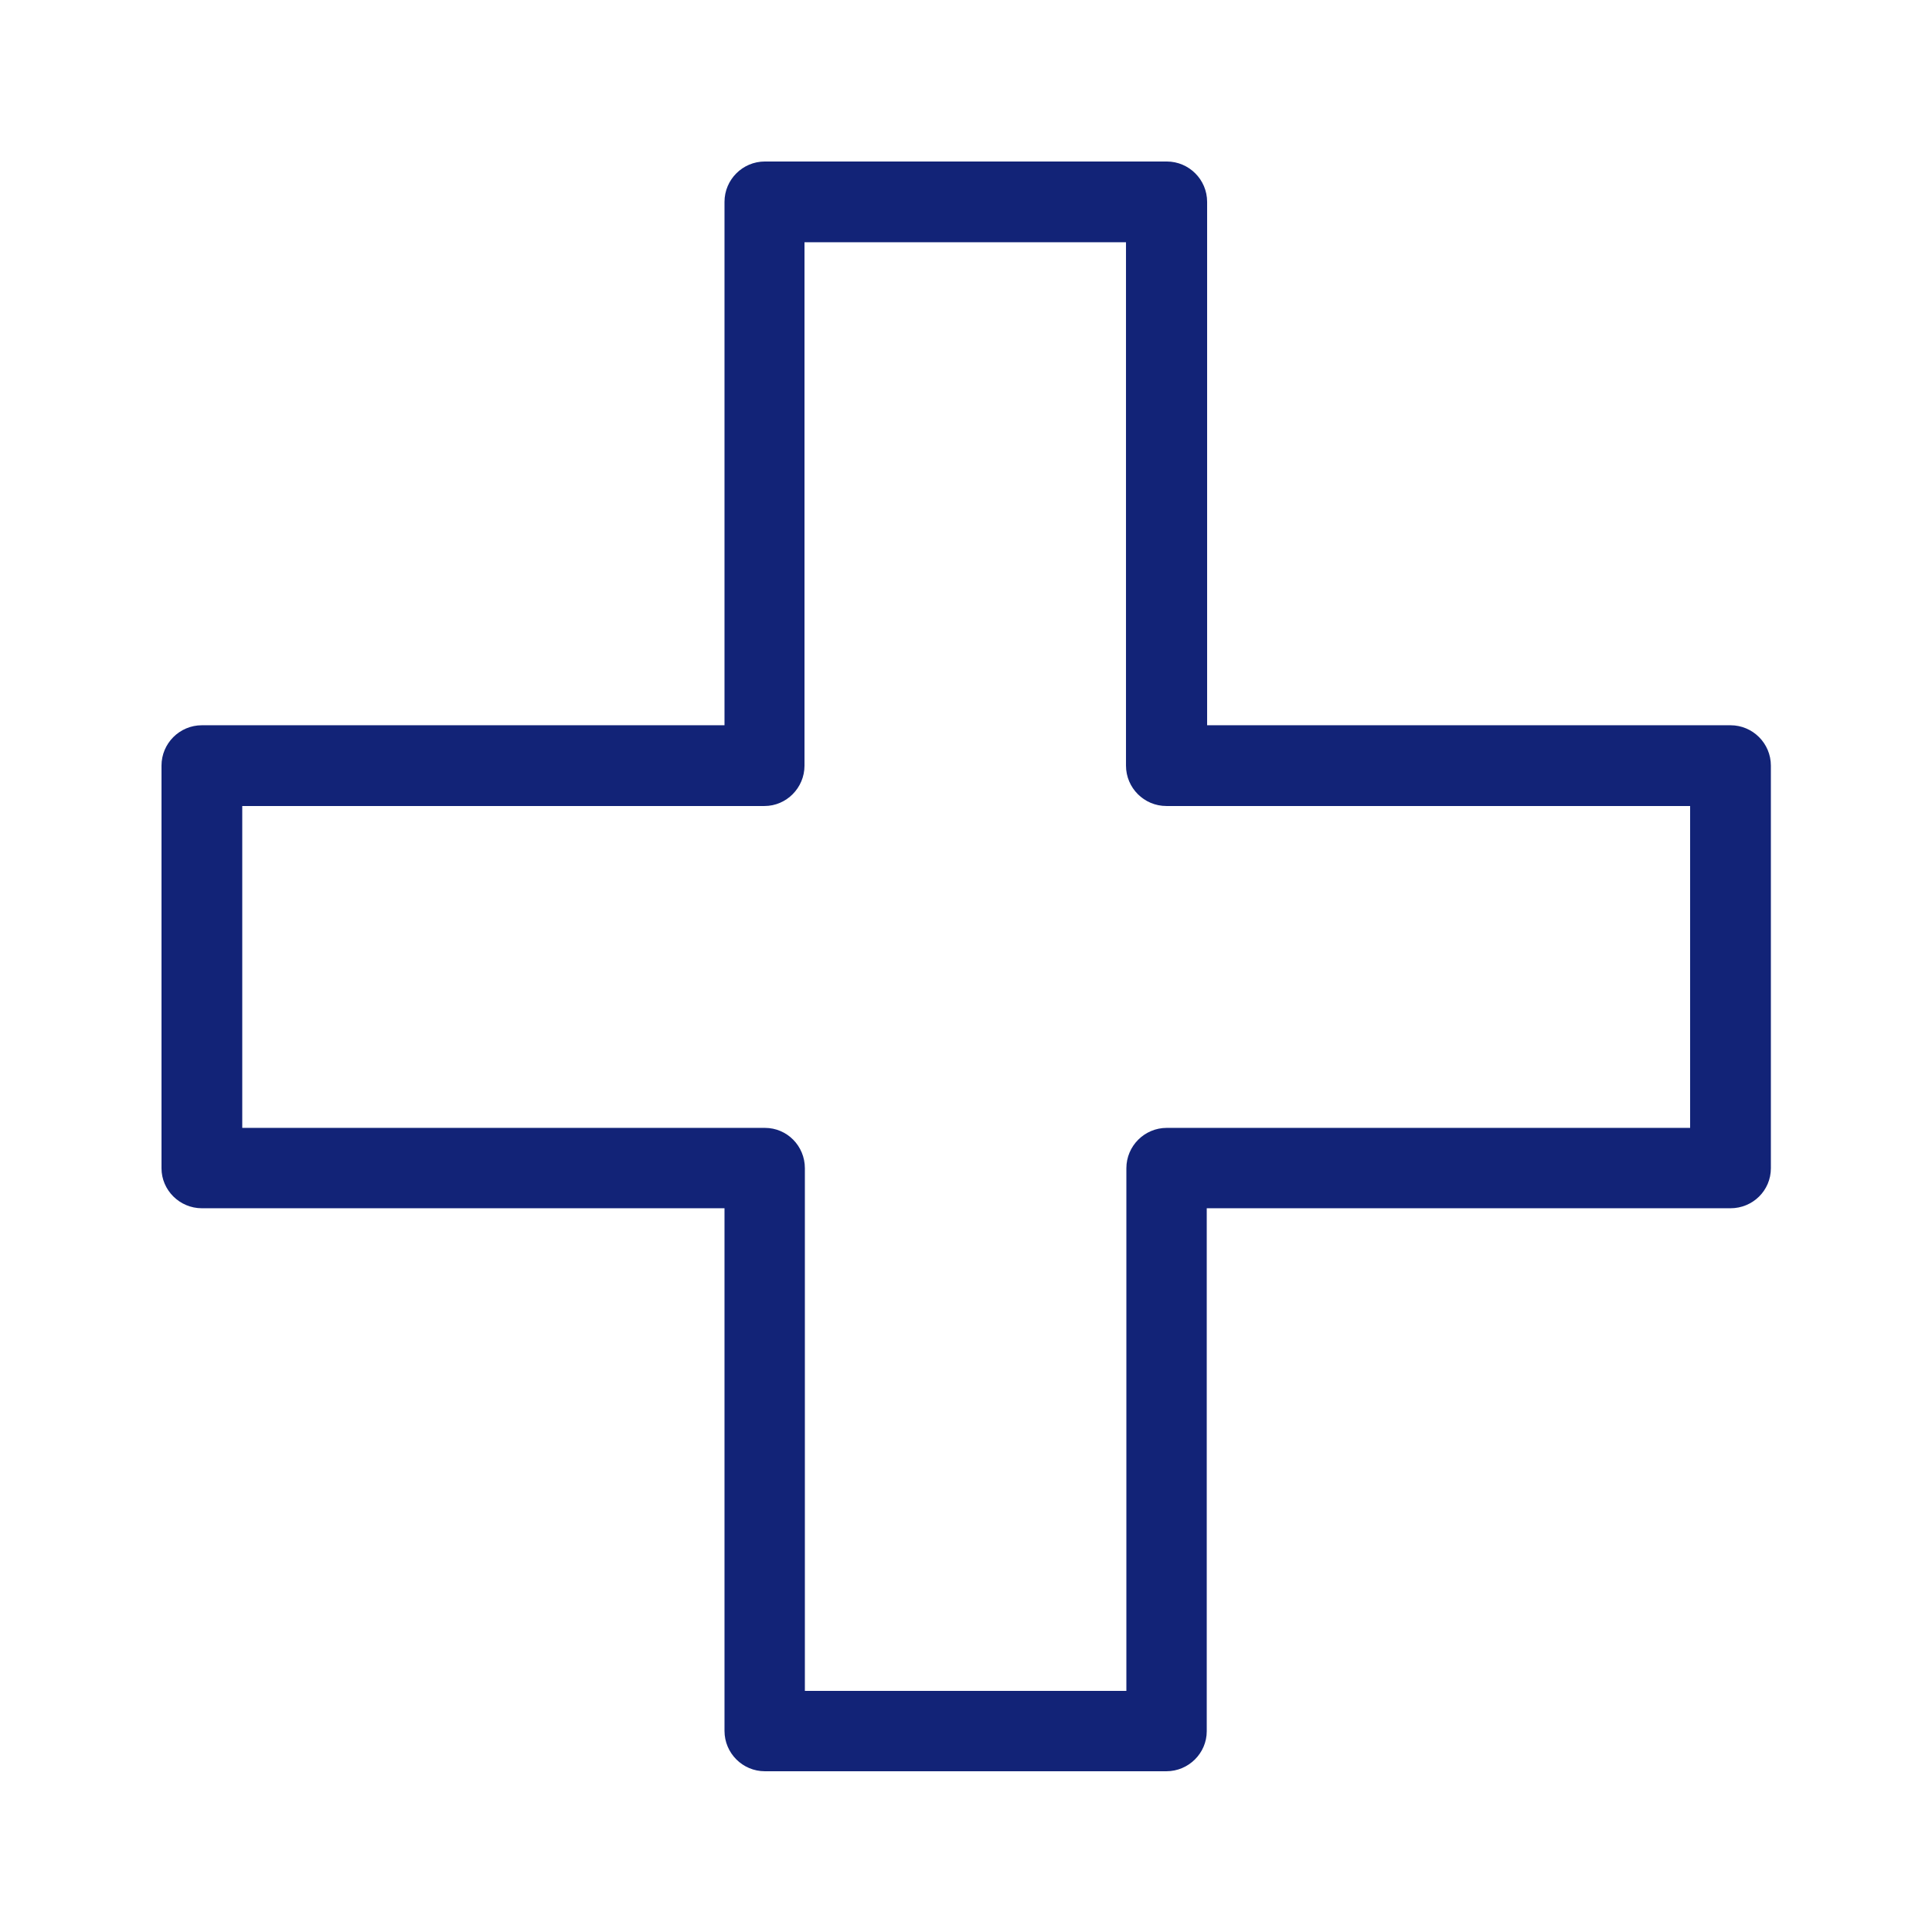 <?xml version="1.0" encoding="utf-8"?>
<!-- Generator: Adobe Illustrator 18.1.1, SVG Export Plug-In . SVG Version: 6.00 Build 0)  -->
<svg version="1.1" id="Layer_1" xmlns="http://www.w3.org/2000/svg" xmlns:xlink="http://www.w3.org/1999/xlink" x="0px" y="0px"
	 viewBox="0 0 512 512" enable-background="new 0 0 512 512" xml:space="preserve">
<g>
	<g>
		<defs>
			<rect id="SVGID_1_" width="512" height="512"/>
		</defs>
		<clipPath id="SVGID_2_">
			<use xlink:href="#SVGID_1_"  overflow="visible"/>
		</clipPath>
		<path clip-path="url(#SVGID_2_)" fill="#122377" d="M309.1,469.4H202.7c-5.9,0-10.7-4.8-10.7-10.7V320.2H53.5
			c-5.9,0-10.7-4.8-10.7-10.6V202.9c0-5.9,4.8-10.7,10.7-10.7H192V53.5c0-5.9,4.8-10.7,10.7-10.7h106.5c5.9,0,10.7,4.8,10.7,10.7
			v138.7h138.7c5.9,0,10.7,4.8,10.7,10.7v106.7c0,5.9-4.8,10.6-10.7,10.6H319.8v138.6C319.8,464.6,315,469.4,309.1,469.4
			 M213.3,448.1h85.2V309.6c0-5.9,4.8-10.7,10.7-10.7h138.7v-85.3H309.1c-5.9,0-10.7-4.8-10.7-10.7V64.2h-85.2v138.7
			c0,5.9-4.8,10.7-10.6,10.7H64.2v85.3h138.5c5.9,0,10.6,4.8,10.6,10.7V448.1z"/>
	</g>
</g>
</svg>
